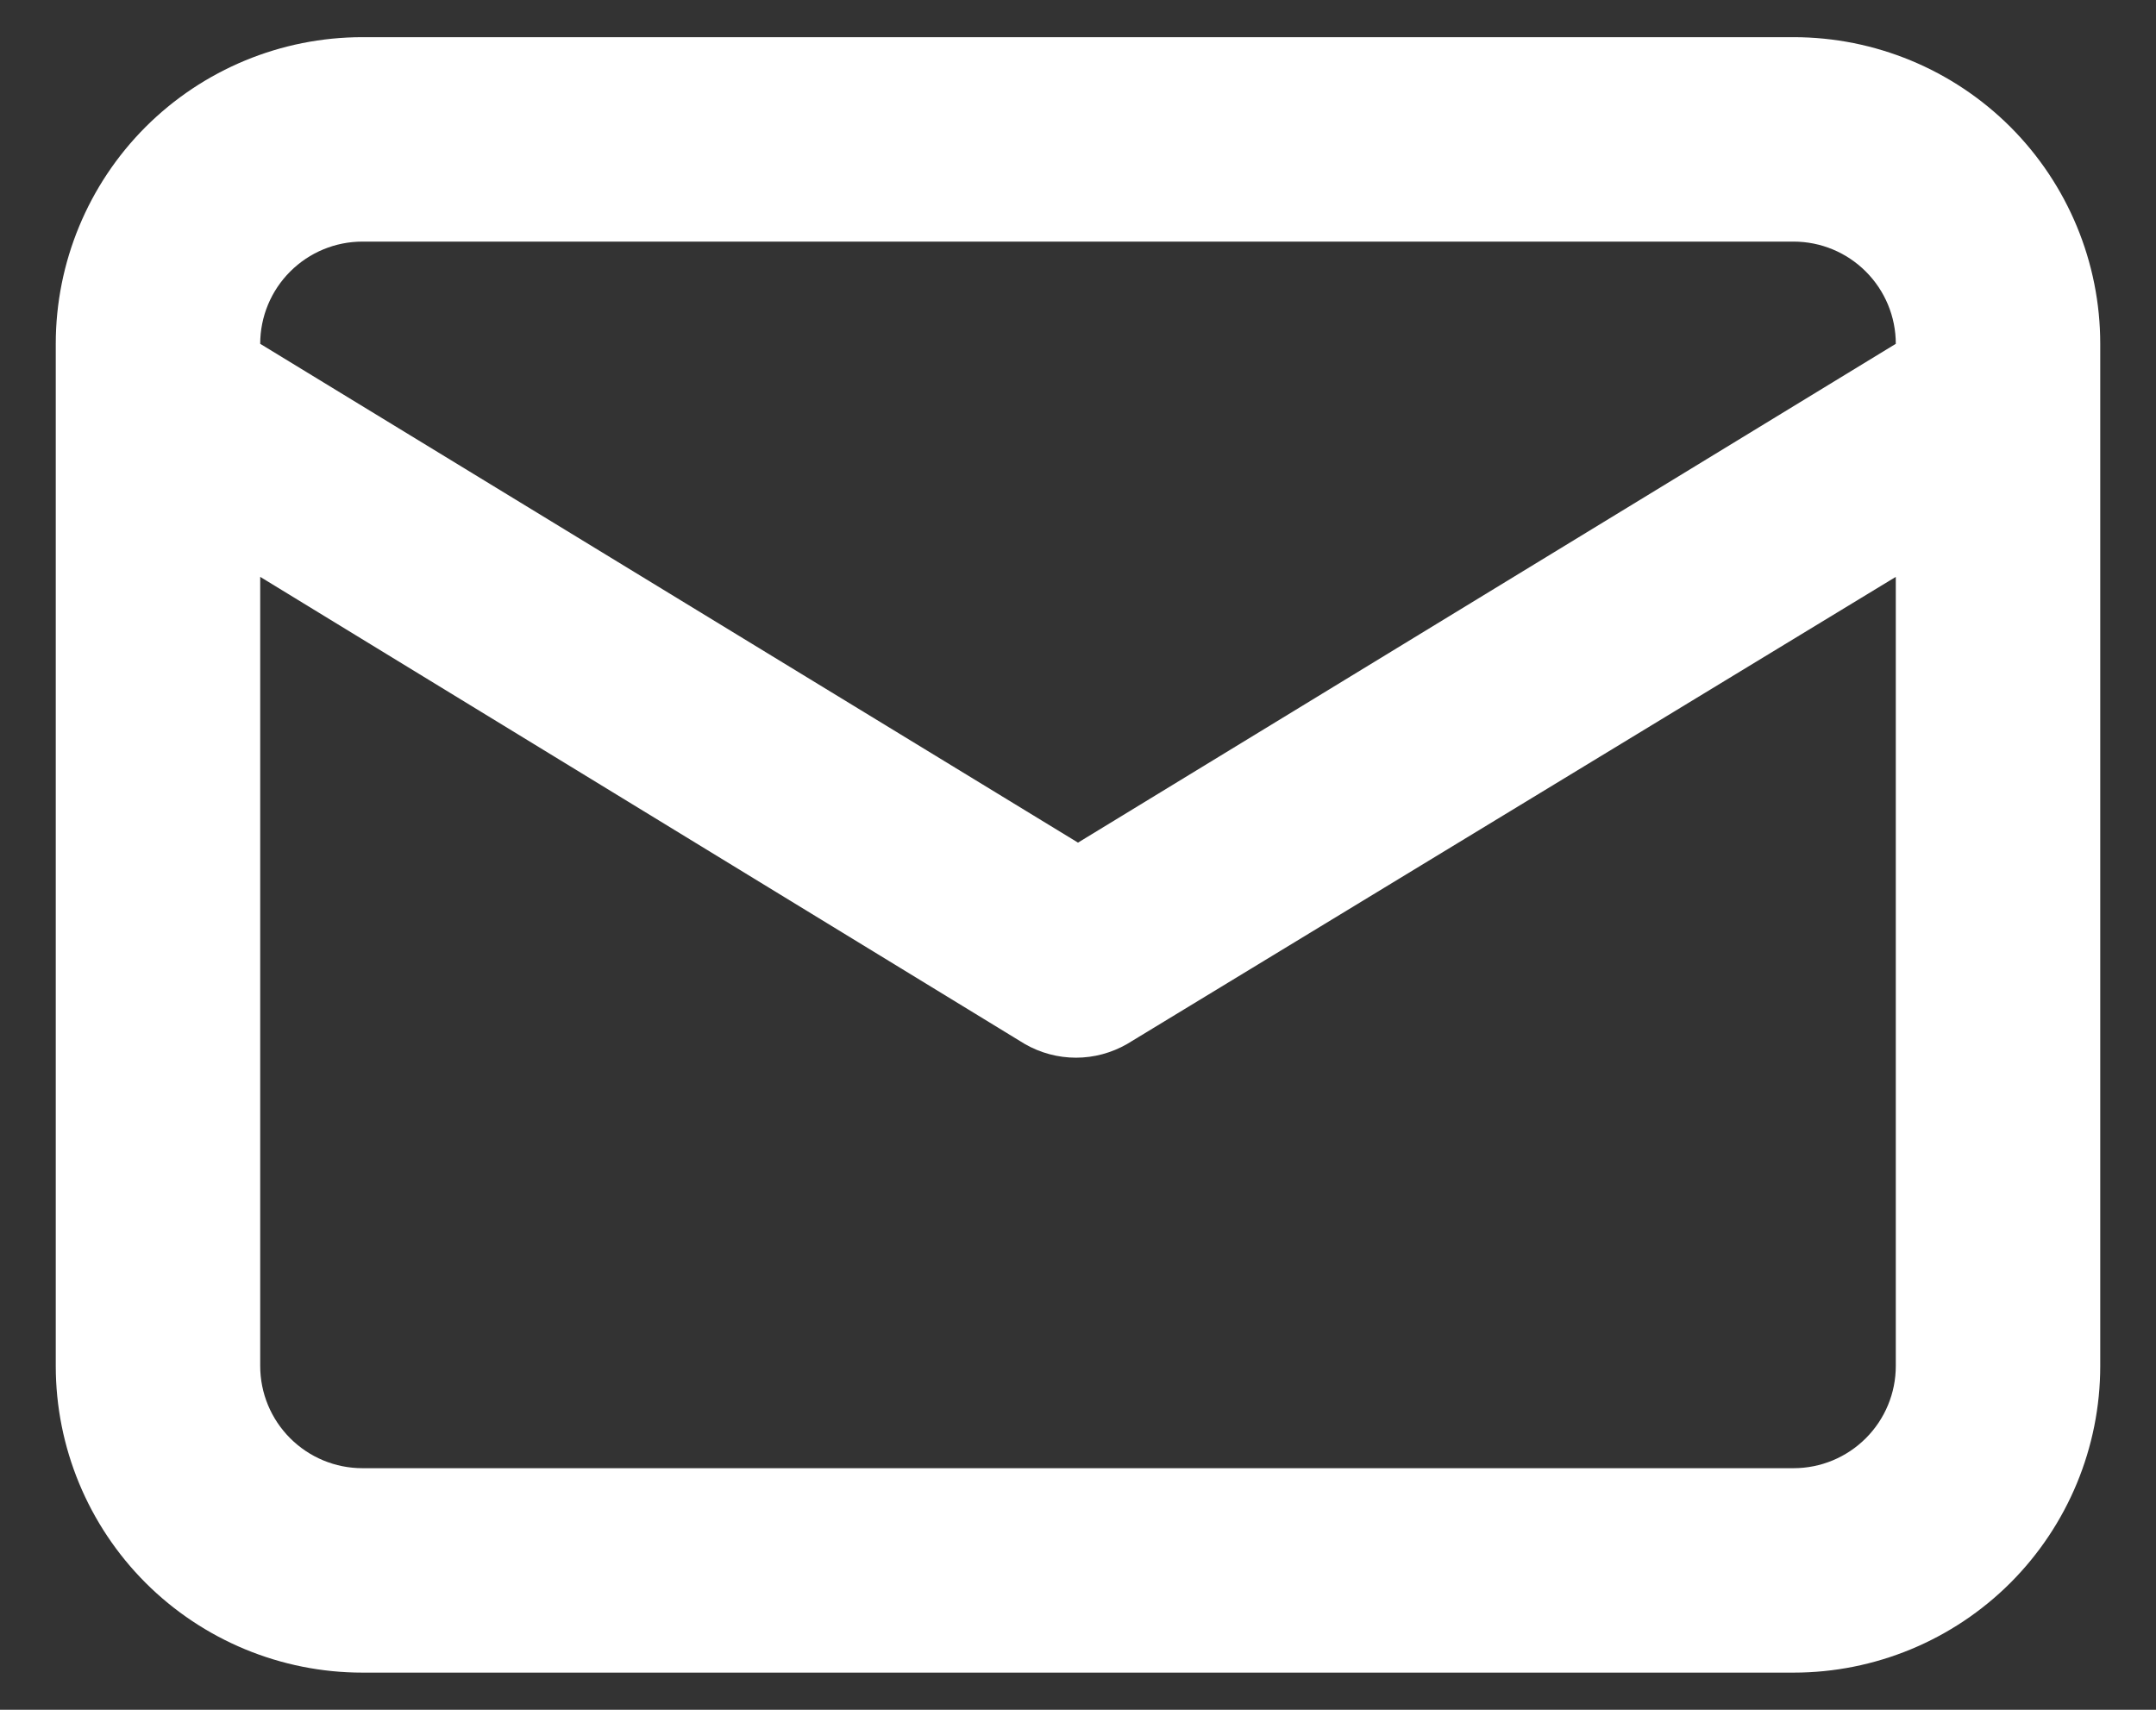 <svg width="29" height="23" viewBox="0 0 29 23" fill="none" xmlns="http://www.w3.org/2000/svg">
<rect x="0" y="0" width="29" height="23" fill="#333333" stroke="none"/>
<path d="M24.125 0.5H4.875C3.781 0.5 2.732 0.935 1.958 1.708C1.185 2.482 0.75 3.531 0.75 4.625V18.375C0.75 19.469 1.185 20.518 1.958 21.292C2.732 22.065 3.781 22.5 4.875 22.5H24.125C25.219 22.5 26.268 22.065 27.042 21.292C27.815 20.518 28.25 19.469 28.25 18.375V4.625C28.25 3.531 27.815 2.482 27.042 1.708C26.268 0.935 25.219 0.5 24.125 0.5ZM4.875 3.25H24.125C24.49 3.25 24.839 3.395 25.097 3.653C25.355 3.911 25.5 4.26 25.5 4.625L14.5 11.335L3.5 4.625C3.5 4.26 3.645 3.911 3.903 3.653C4.161 3.395 4.51 3.25 4.875 3.25ZM25.5 18.375C25.5 18.74 25.355 19.089 25.097 19.347C24.839 19.605 24.49 19.75 24.125 19.75H4.875C4.51 19.75 4.161 19.605 3.903 19.347C3.645 19.089 3.5 18.74 3.5 18.375V7.76L13.785 14.044C13.994 14.164 14.231 14.228 14.473 14.228C14.714 14.228 14.951 14.164 15.16 14.044L25.5 7.76V18.375Z" fill="white"/>
</svg>
